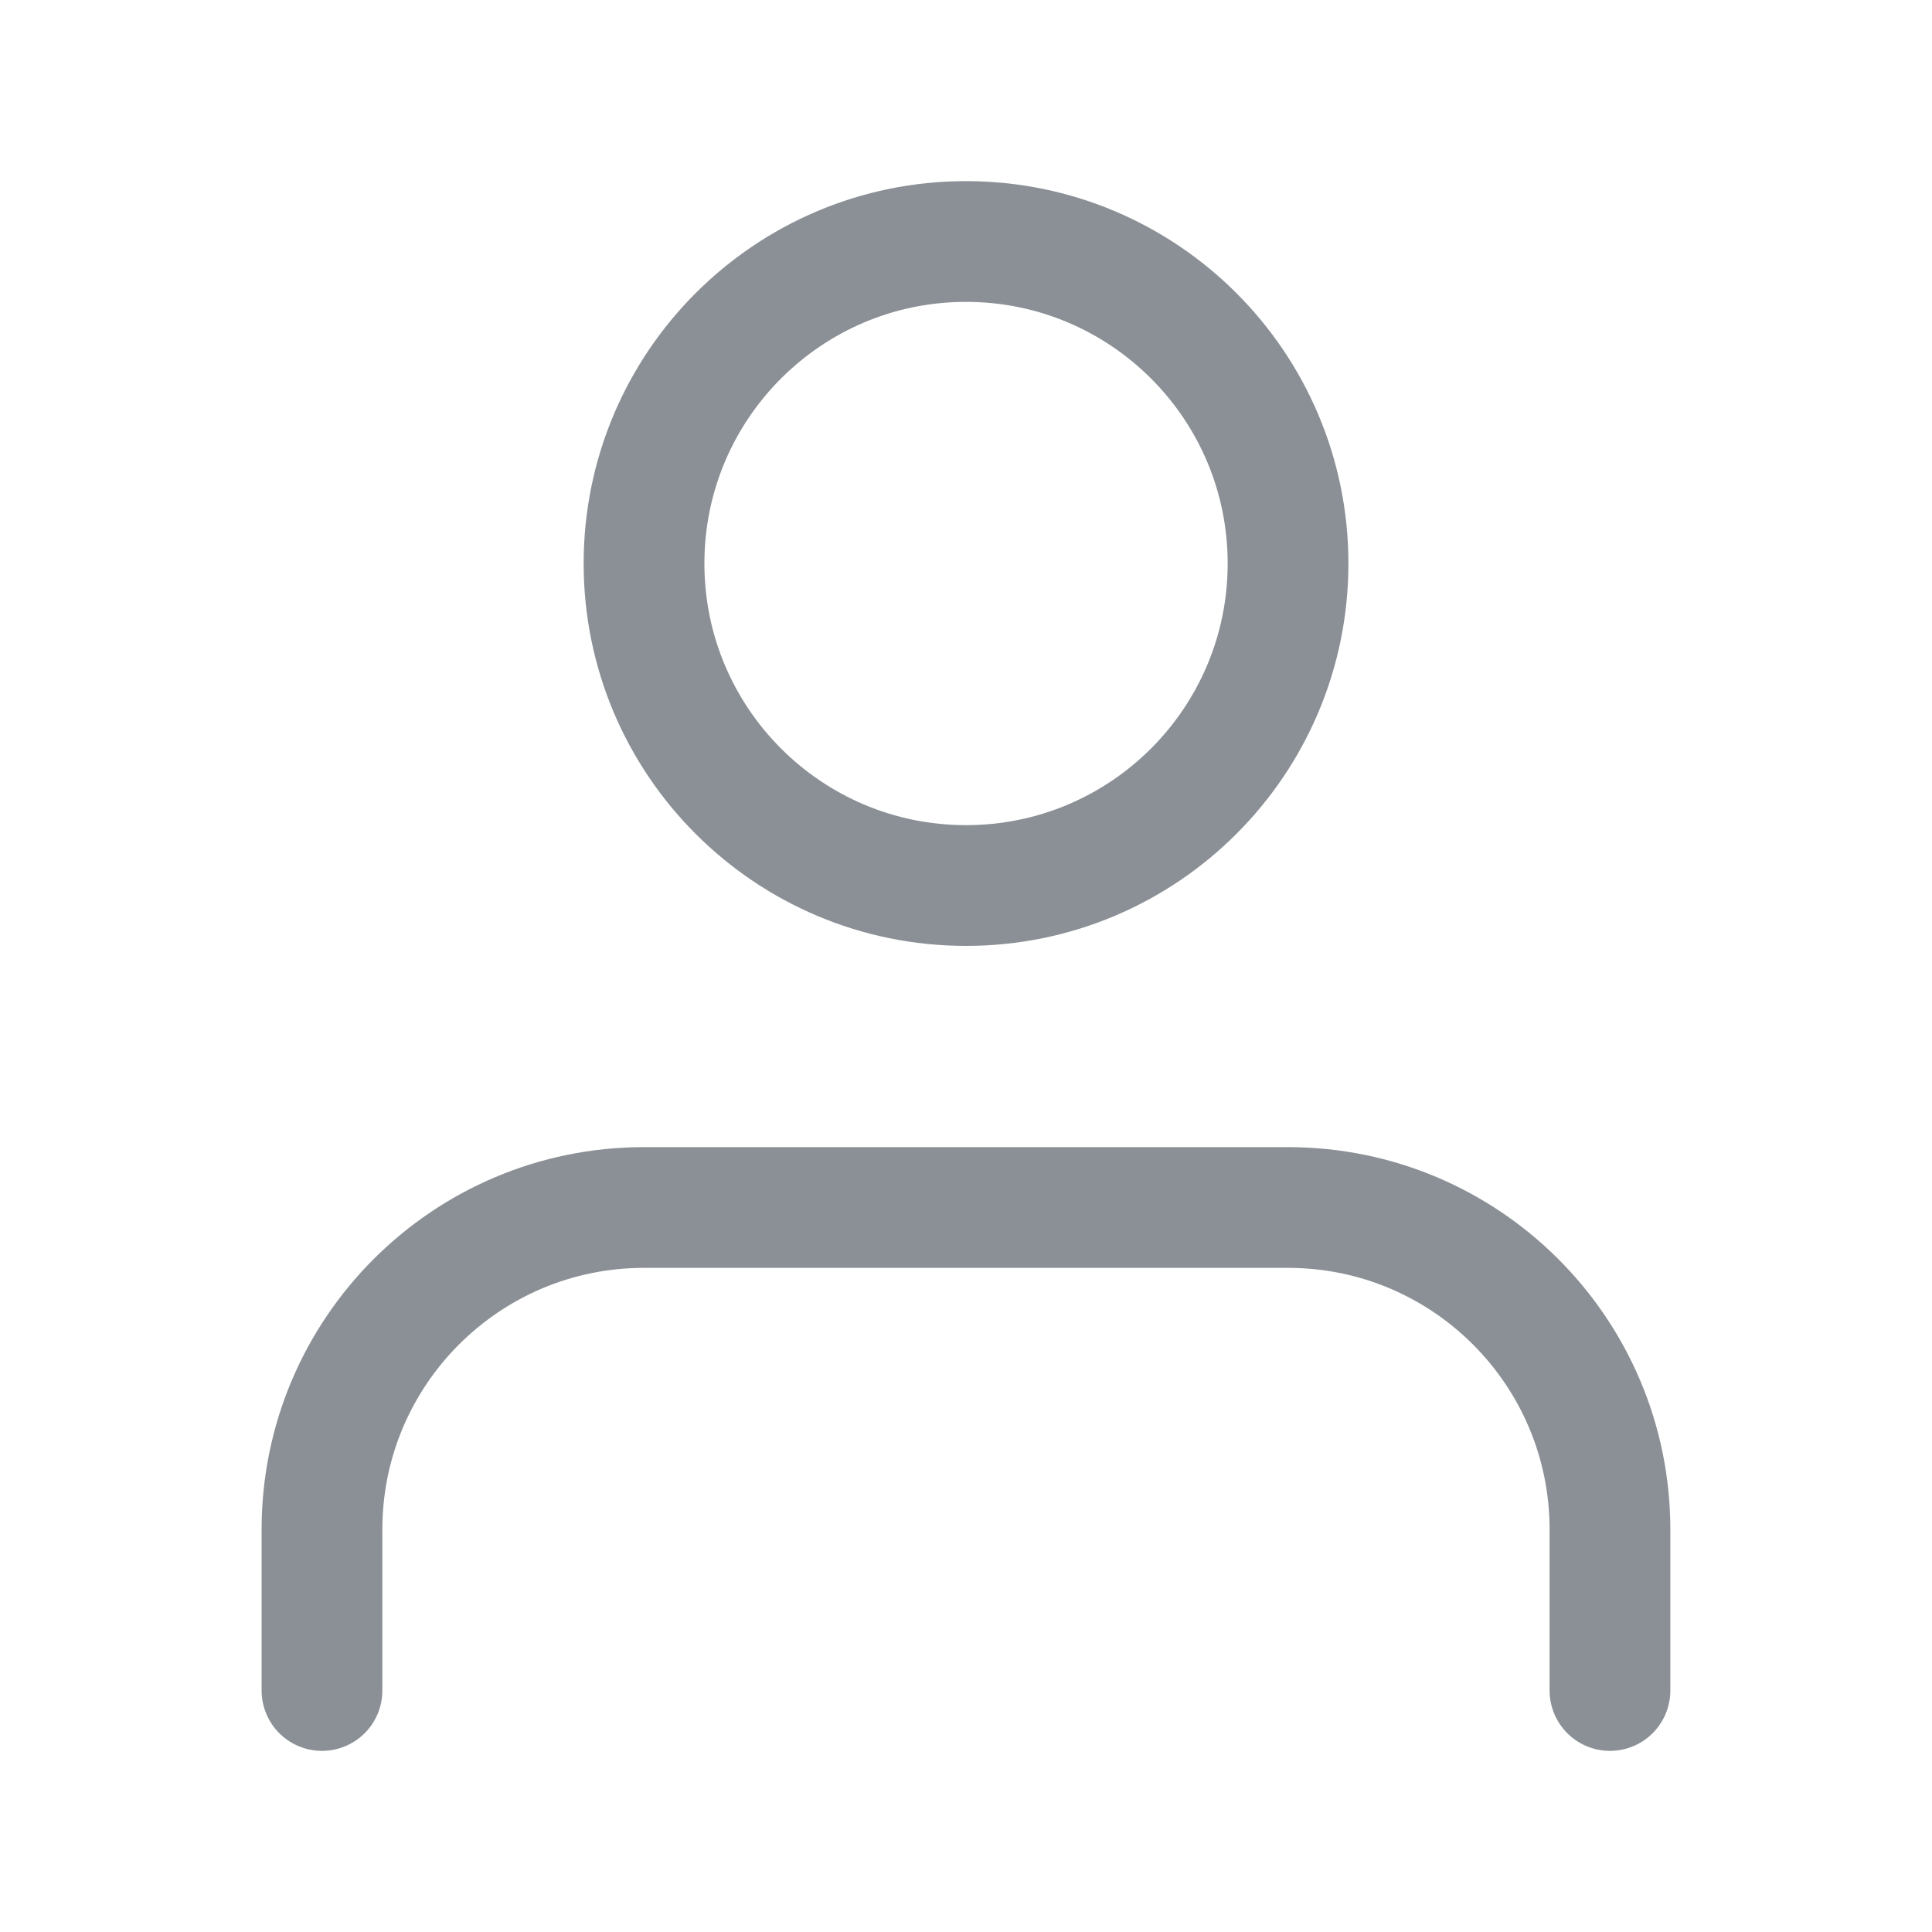 <svg width="32" height="32" viewBox="0 0 32 32" fill="none" xmlns="http://www.w3.org/2000/svg">
<g id="Icons">
<path id="Shape" d="M26.666 28V25.333C26.666 22.388 24.279 20 21.333 20H10.666C7.721 20 5.333 22.388 5.333 25.333V28" stroke="#8B9096" stroke-width="2" stroke-linecap="round" stroke-linejoin="round"/>
<path id="Oval" fill-rule="evenodd" clip-rule="evenodd" d="M16 14.667C18.946 14.667 21.334 12.279 21.334 9.333C21.334 6.388 18.946 4 16 4C13.055 4 10.667 6.388 10.667 9.333C10.667 12.279 13.055 14.667 16 14.667Z" stroke="#8B9096" stroke-width="2" stroke-linecap="round" stroke-linejoin="round"/>
</g>
</svg>
